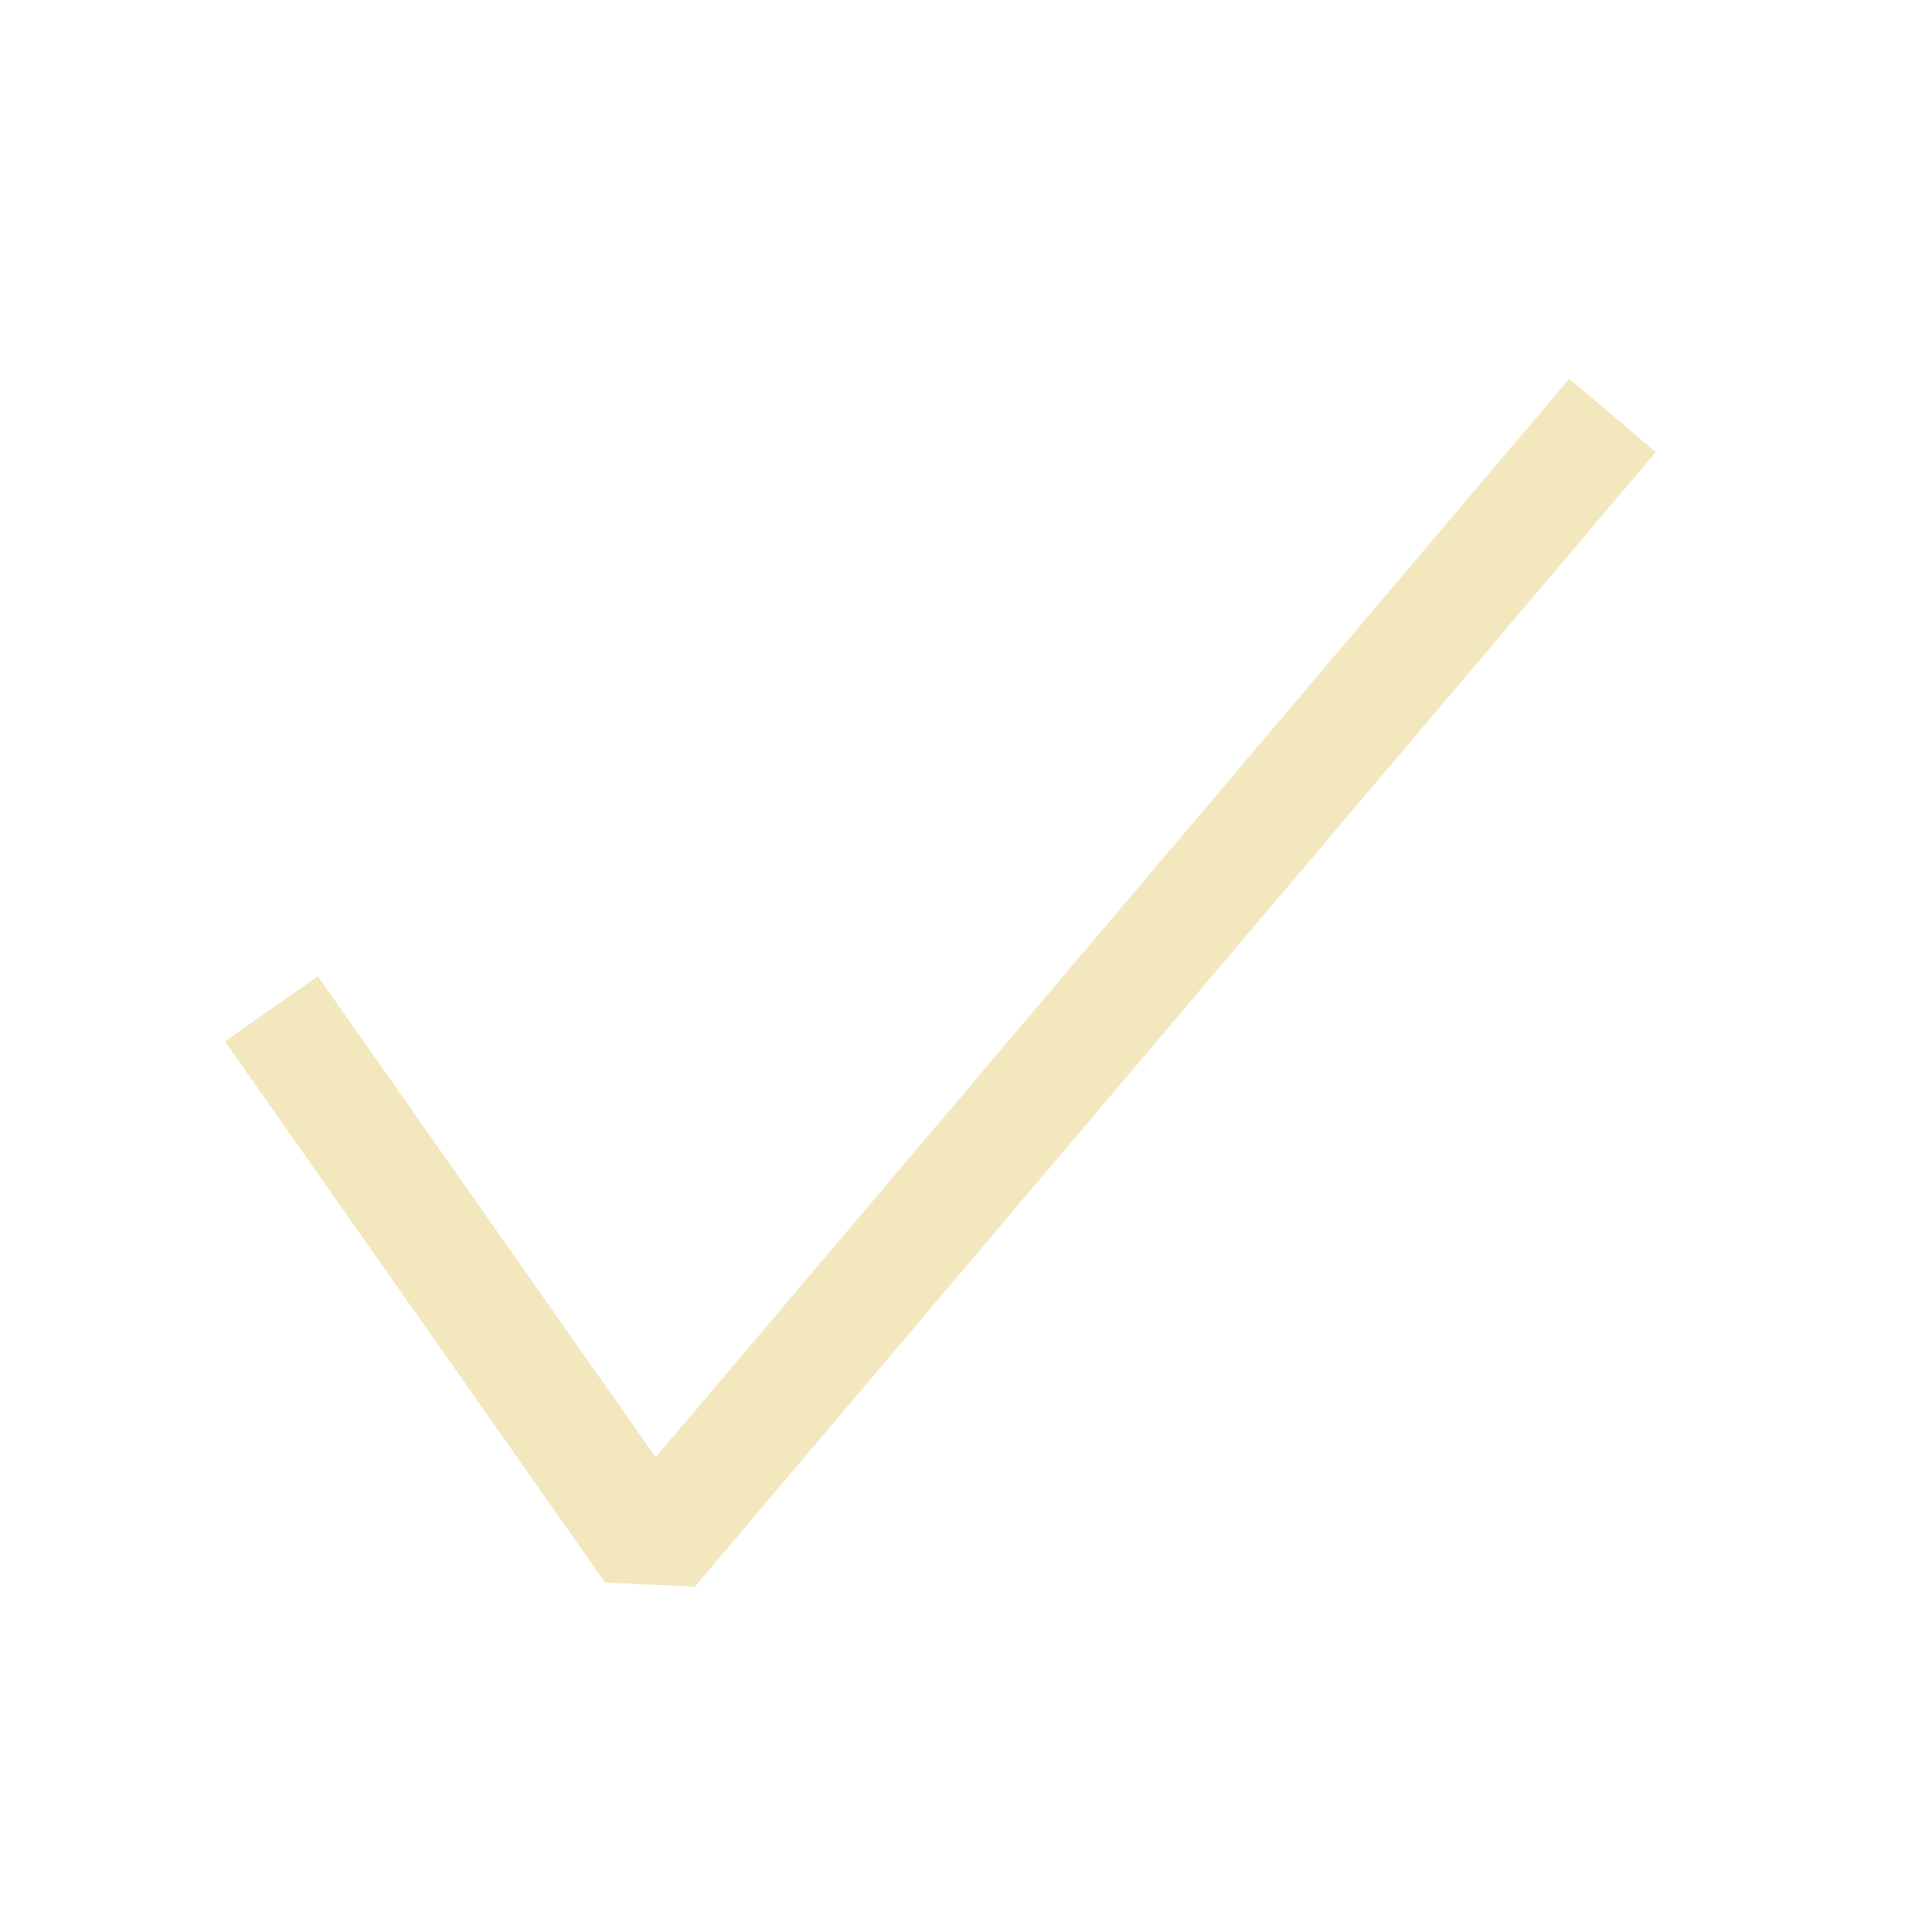 <svg width="18" height="18" viewBox="0 0 18 18" fill="none" xmlns="http://www.w3.org/2000/svg">
<path fill-rule="evenodd" clip-rule="evenodd" d="M15.427 4.212L6.473 14.783L5.638 14.745L2.096 9.703L2.961 9.095L6.109 13.577L14.62 3.529L15.427 4.212Z" fill="#f3e7be"/>
</svg>
